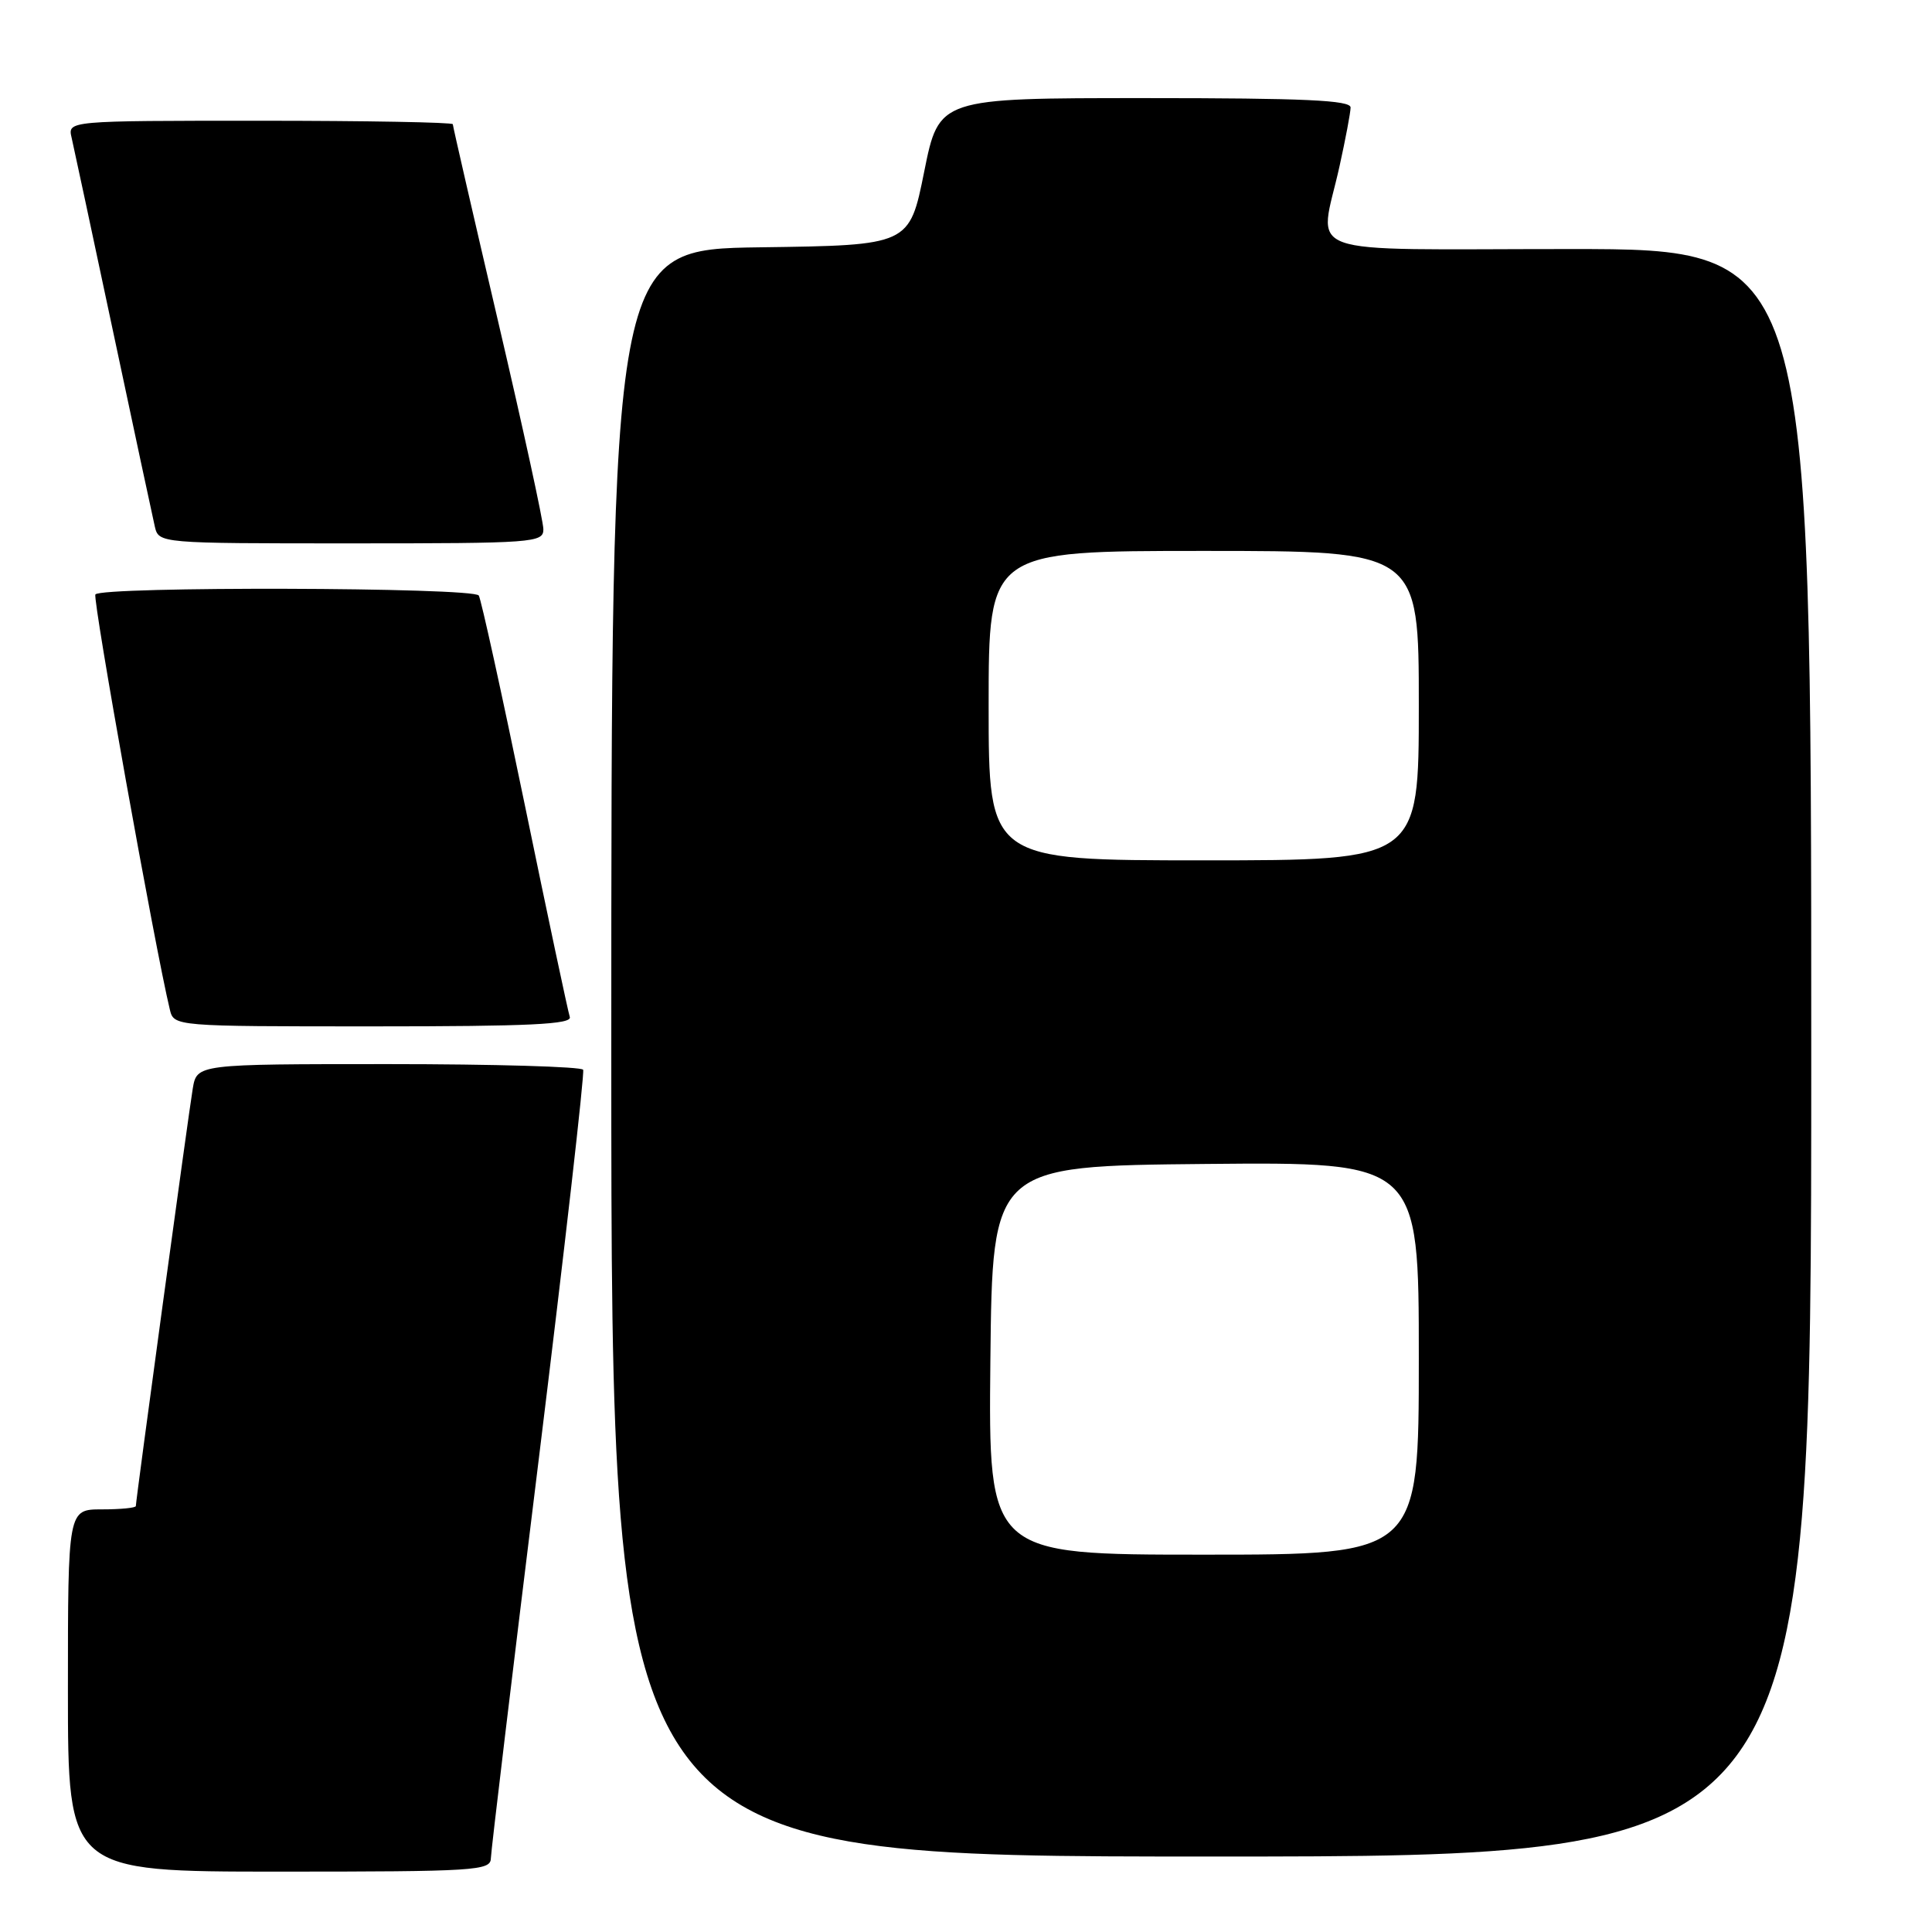 <?xml version="1.0" encoding="UTF-8" standalone="no"?>
<!DOCTYPE svg PUBLIC "-//W3C//DTD SVG 1.1//EN" "http://www.w3.org/Graphics/SVG/1.1/DTD/svg11.dtd" >
<svg xmlns="http://www.w3.org/2000/svg" xmlns:xlink="http://www.w3.org/1999/xlink" version="1.1" viewBox="0 0 256 256">
 <g >
 <path fill="currentColor"
d=" M 65.04 246.25 C 65.06 245.29 67.91 221.55 71.37 193.50 C 74.82 165.45 77.48 142.16 77.27 141.75 C 77.06 141.34 65.45 141.00 51.49 141.00 C 26.09 141.00 26.09 141.00 25.54 144.25 C 24.98 147.57 18.00 198.76 18.00 199.56 C 18.00 199.80 15.98 200.00 13.50 200.00 C 9.00 200.00 9.00 200.00 9.00 224.00 C 9.00 248.00 9.00 248.00 37.00 248.00 C 62.99 248.00 65.00 247.87 65.04 246.25 Z  M 240.00 139.50 C 240.00 33.00 240.00 33.00 208.00 33.00 C 171.29 33.00 174.80 34.27 177.50 22.00 C 178.29 18.42 178.95 14.94 178.96 14.25 C 178.99 13.28 172.89 13.00 151.71 13.00 C 124.42 13.00 124.42 13.00 122.46 22.75 C 120.50 32.50 120.50 32.50 100.75 32.77 C 81.00 33.04 81.00 33.04 81.00 139.52 C 81.00 246.00 81.00 246.00 160.50 246.00 C 240.00 246.00 240.00 246.00 240.00 139.50 Z  M 75.50 134.75 C 75.27 134.06 72.58 121.42 69.54 106.66 C 66.49 91.89 63.75 79.40 63.44 78.91 C 62.76 77.81 13.32 77.68 12.64 78.77 C 12.25 79.40 20.54 125.64 22.50 133.75 C 23.04 136.00 23.04 136.00 49.49 136.00 C 70.21 136.00 75.84 135.73 75.50 134.75 Z  M 72.00 70.13 C 72.00 69.09 69.30 56.70 66.00 42.58 C 62.70 28.46 60.00 16.71 60.00 16.46 C 60.00 16.21 48.52 16.00 34.48 16.00 C 8.96 16.00 8.96 16.00 9.49 18.25 C 9.77 19.49 12.26 31.07 15.00 44.00 C 17.74 56.93 20.23 68.51 20.51 69.75 C 21.04 72.00 21.04 72.00 46.52 72.00 C 70.76 72.00 72.00 71.91 72.00 70.13 Z  M 131.23 180.25 C 131.50 154.50 131.50 154.50 159.75 154.23 C 188.00 153.97 188.00 153.97 188.00 179.98 C 188.00 206.00 188.00 206.00 159.48 206.00 C 130.97 206.00 130.97 206.00 131.23 180.25 Z  M 131.00 93.50 C 131.00 73.00 131.00 73.00 159.50 73.00 C 188.00 73.00 188.00 73.00 188.00 93.50 C 188.00 114.00 188.00 114.00 159.50 114.00 C 131.00 114.00 131.00 114.00 131.00 93.50 Z "/>
</g>
</svg>